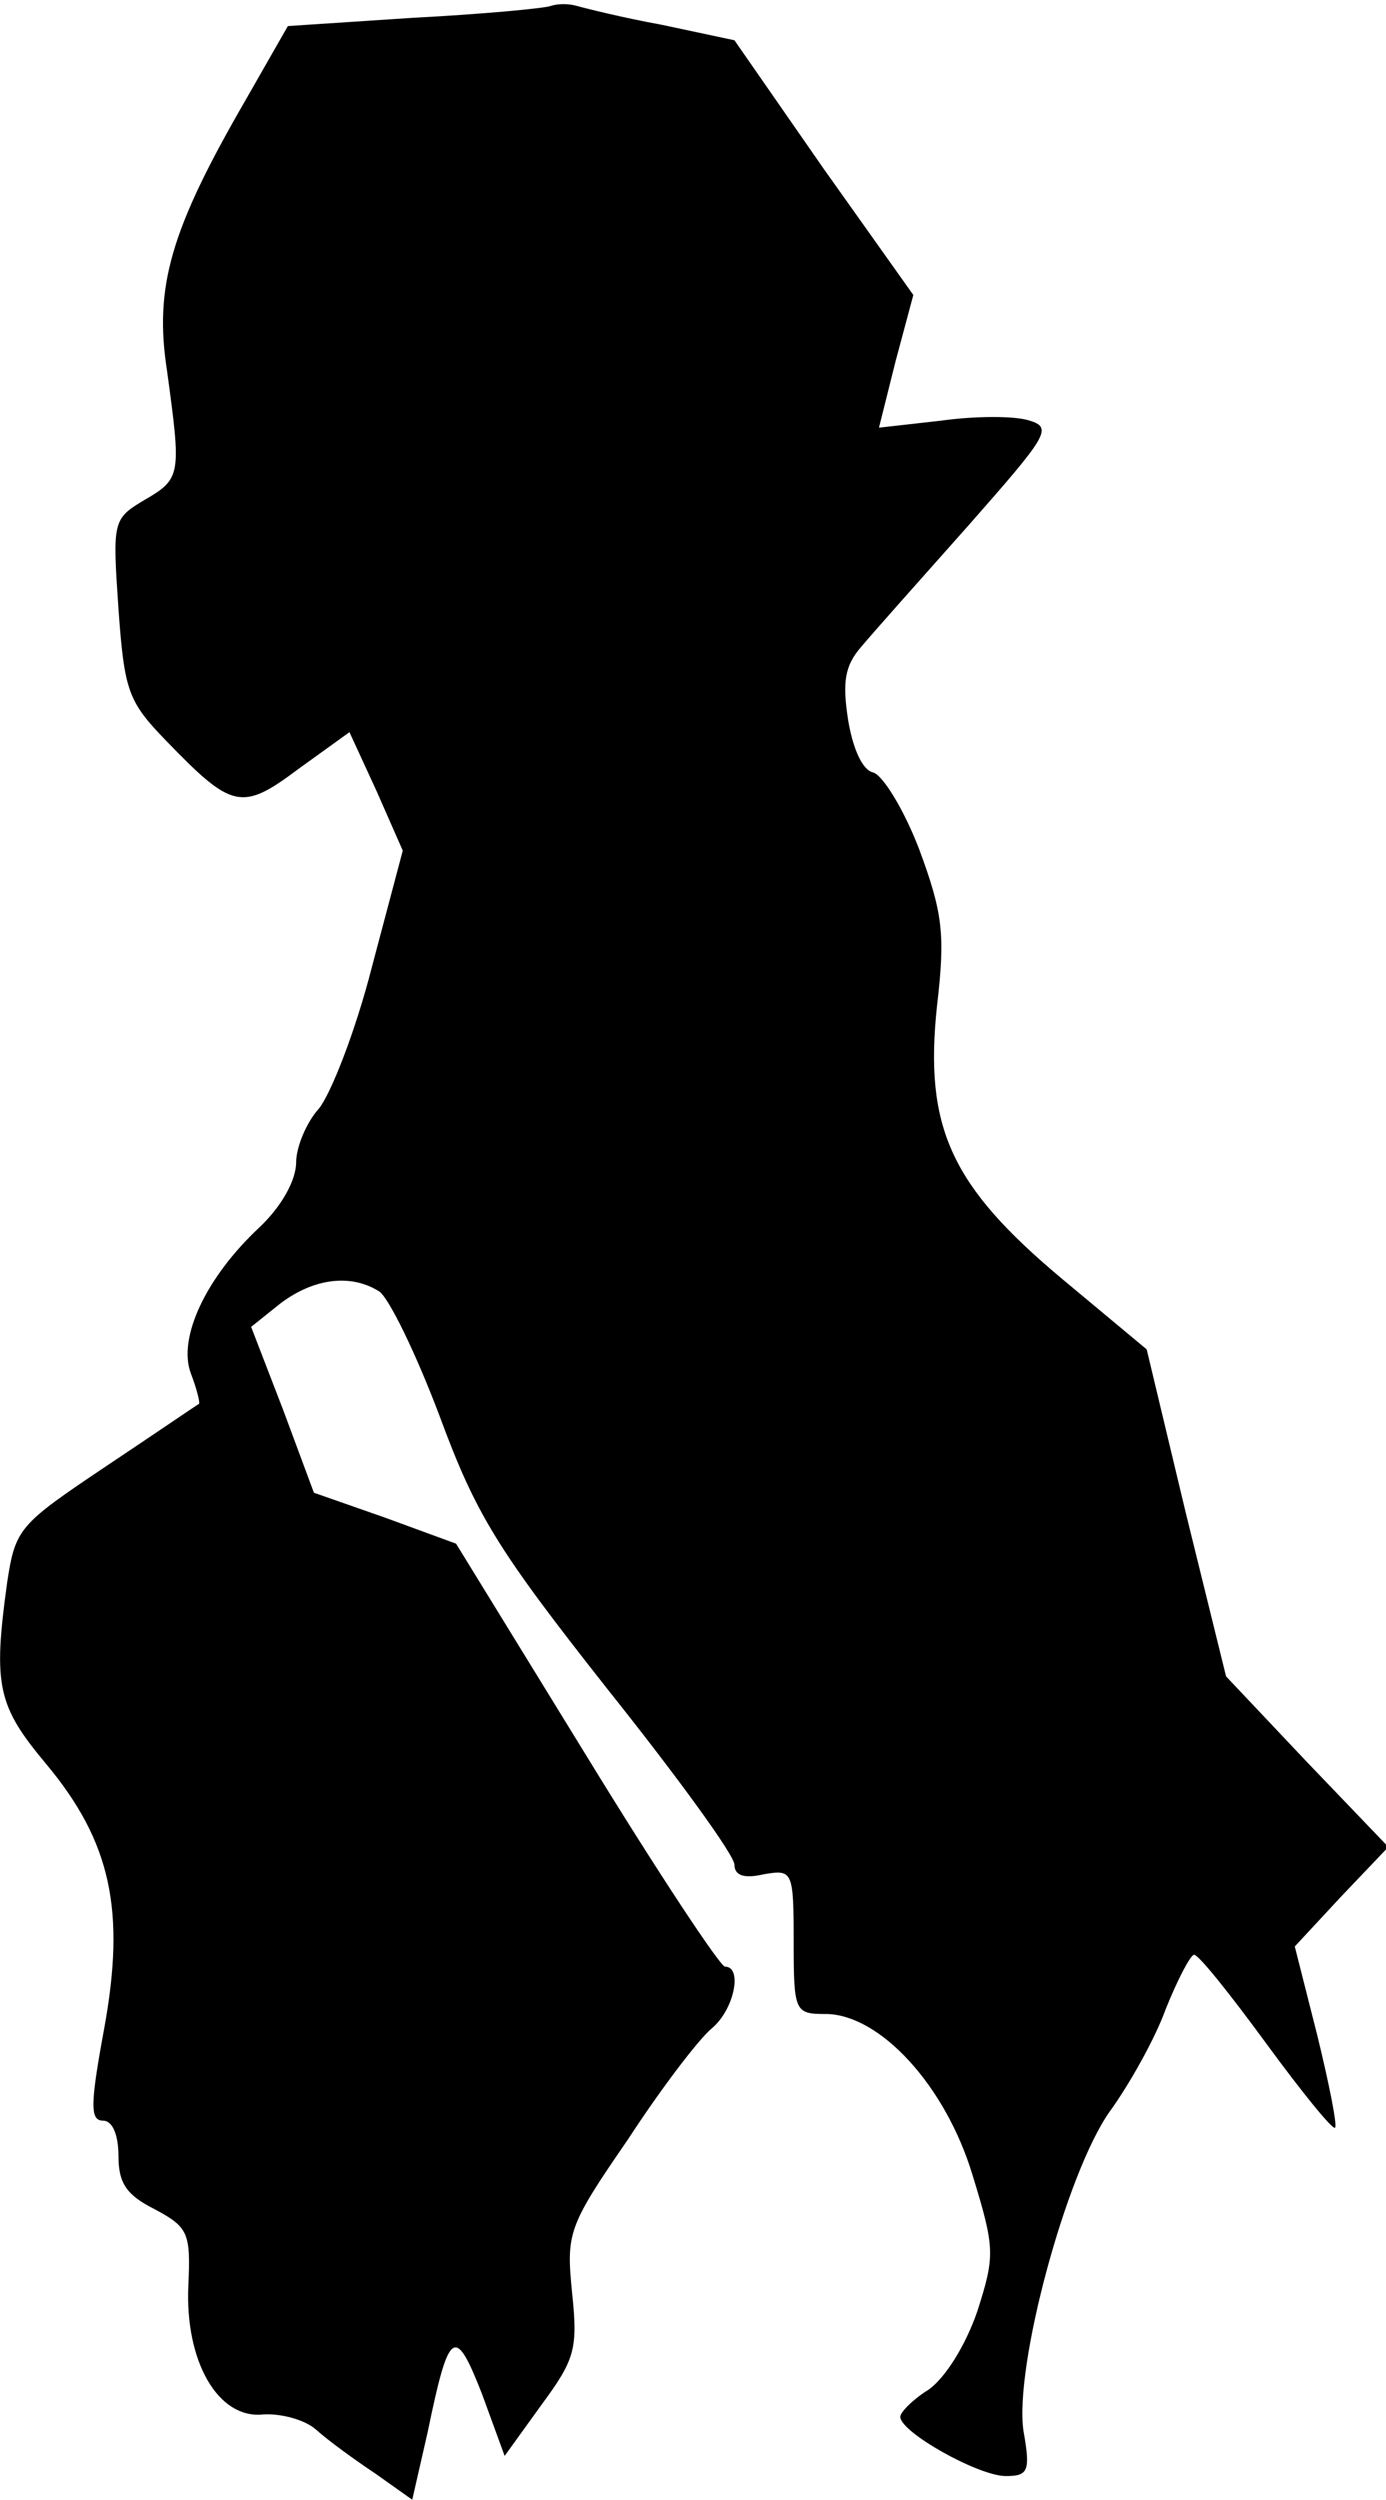 <?xml version="1.0" standalone="no"?>
<!DOCTYPE svg PUBLIC "-//W3C//DTD SVG 20010904//EN"
 "http://www.w3.org/TR/2001/REC-SVG-20010904/DTD/svg10.dtd">
<svg version="1.0" xmlns="http://www.w3.org/2000/svg"
 width="117pt" height="211pt" viewBox="0 0 117 211"
 preserveAspectRatio="xMidYMid meet">
<g transform="translate(0,211) scale(0.1,-0.1)"
fill="#000000" stroke="none">
<path fill="#000000" stroke="none" d="M465 2105 c-5 -2 -58 -7 -116 -10
l-106 -7 -36 -63 c-63 -109 -77 -157 -66 -228 12 -88 12 -91 -19 -109 -27 -16
-27 -18 -22 -92 5 -69 8 -78 40 -111 56 -58 64 -60 112 -24 l43 31 23 -50 22
-50 -26 -98 c-14 -55 -35 -108 -45 -120 -10 -11 -19 -32 -19 -45 0 -15 -12
-37 -31 -55 -45 -42 -69 -93 -58 -123 5 -13 8 -25 7 -26 -2 -1 -37 -25 -79
-53 -73 -49 -76 -52 -83 -98 -12 -87 -8 -104 33 -153 55 -66 67 -124 49 -223
-12 -65 -12 -78 -1 -78 8 0 13 -12 13 -30 0 -23 7 -33 31 -45 28 -15 30 -20
28 -64 -3 -64 25 -113 63 -109 14 1 35 -4 45 -13 10 -9 32 -25 50 -37 l31 -22
13 57 c18 87 23 91 46 32 l19 -52 31 43 c28 38 31 47 26 94 -5 51 -4 56 47
130 28 43 60 85 71 94 19 16 26 52 11 52 -4 0 -57 80 -117 178 l-110 179 -60
22 -60 21 -26 70 -27 70 25 20 c28 21 59 25 83 10 8 -5 31 -52 51 -105 31 -84
49 -113 142 -231 59 -74 107 -140 107 -148 0 -9 8 -12 25 -8 24 4 25 3 25 -57
0 -60 1 -61 28 -61 45 -1 100 -60 123 -136 19 -62 19 -68 4 -115 -10 -29 -27
-56 -41 -66 -13 -8 -24 -19 -24 -23 0 -13 66 -50 89 -50 19 0 21 4 15 38 -8
54 36 218 73 270 16 22 38 61 47 86 10 25 21 46 24 46 4 0 31 -34 61 -75 30
-41 56 -73 58 -71 2 2 -5 37 -15 78 l-19 75 39 42 40 42 -69 72 -68 72 -34
138 -33 138 -72 60 c-93 78 -116 127 -105 230 7 60 5 78 -15 132 -13 34 -31
63 -39 65 -9 2 -17 20 -21 44 -5 32 -3 46 11 62 10 12 51 58 91 103 66 75 71
82 51 88 -12 4 -45 4 -74 0 l-53 -6 14 56 15 56 -76 107 -75 108 -61 13 c-33
6 -65 14 -72 16 -7 2 -16 2 -22 0z"/>
</g>
</svg>
